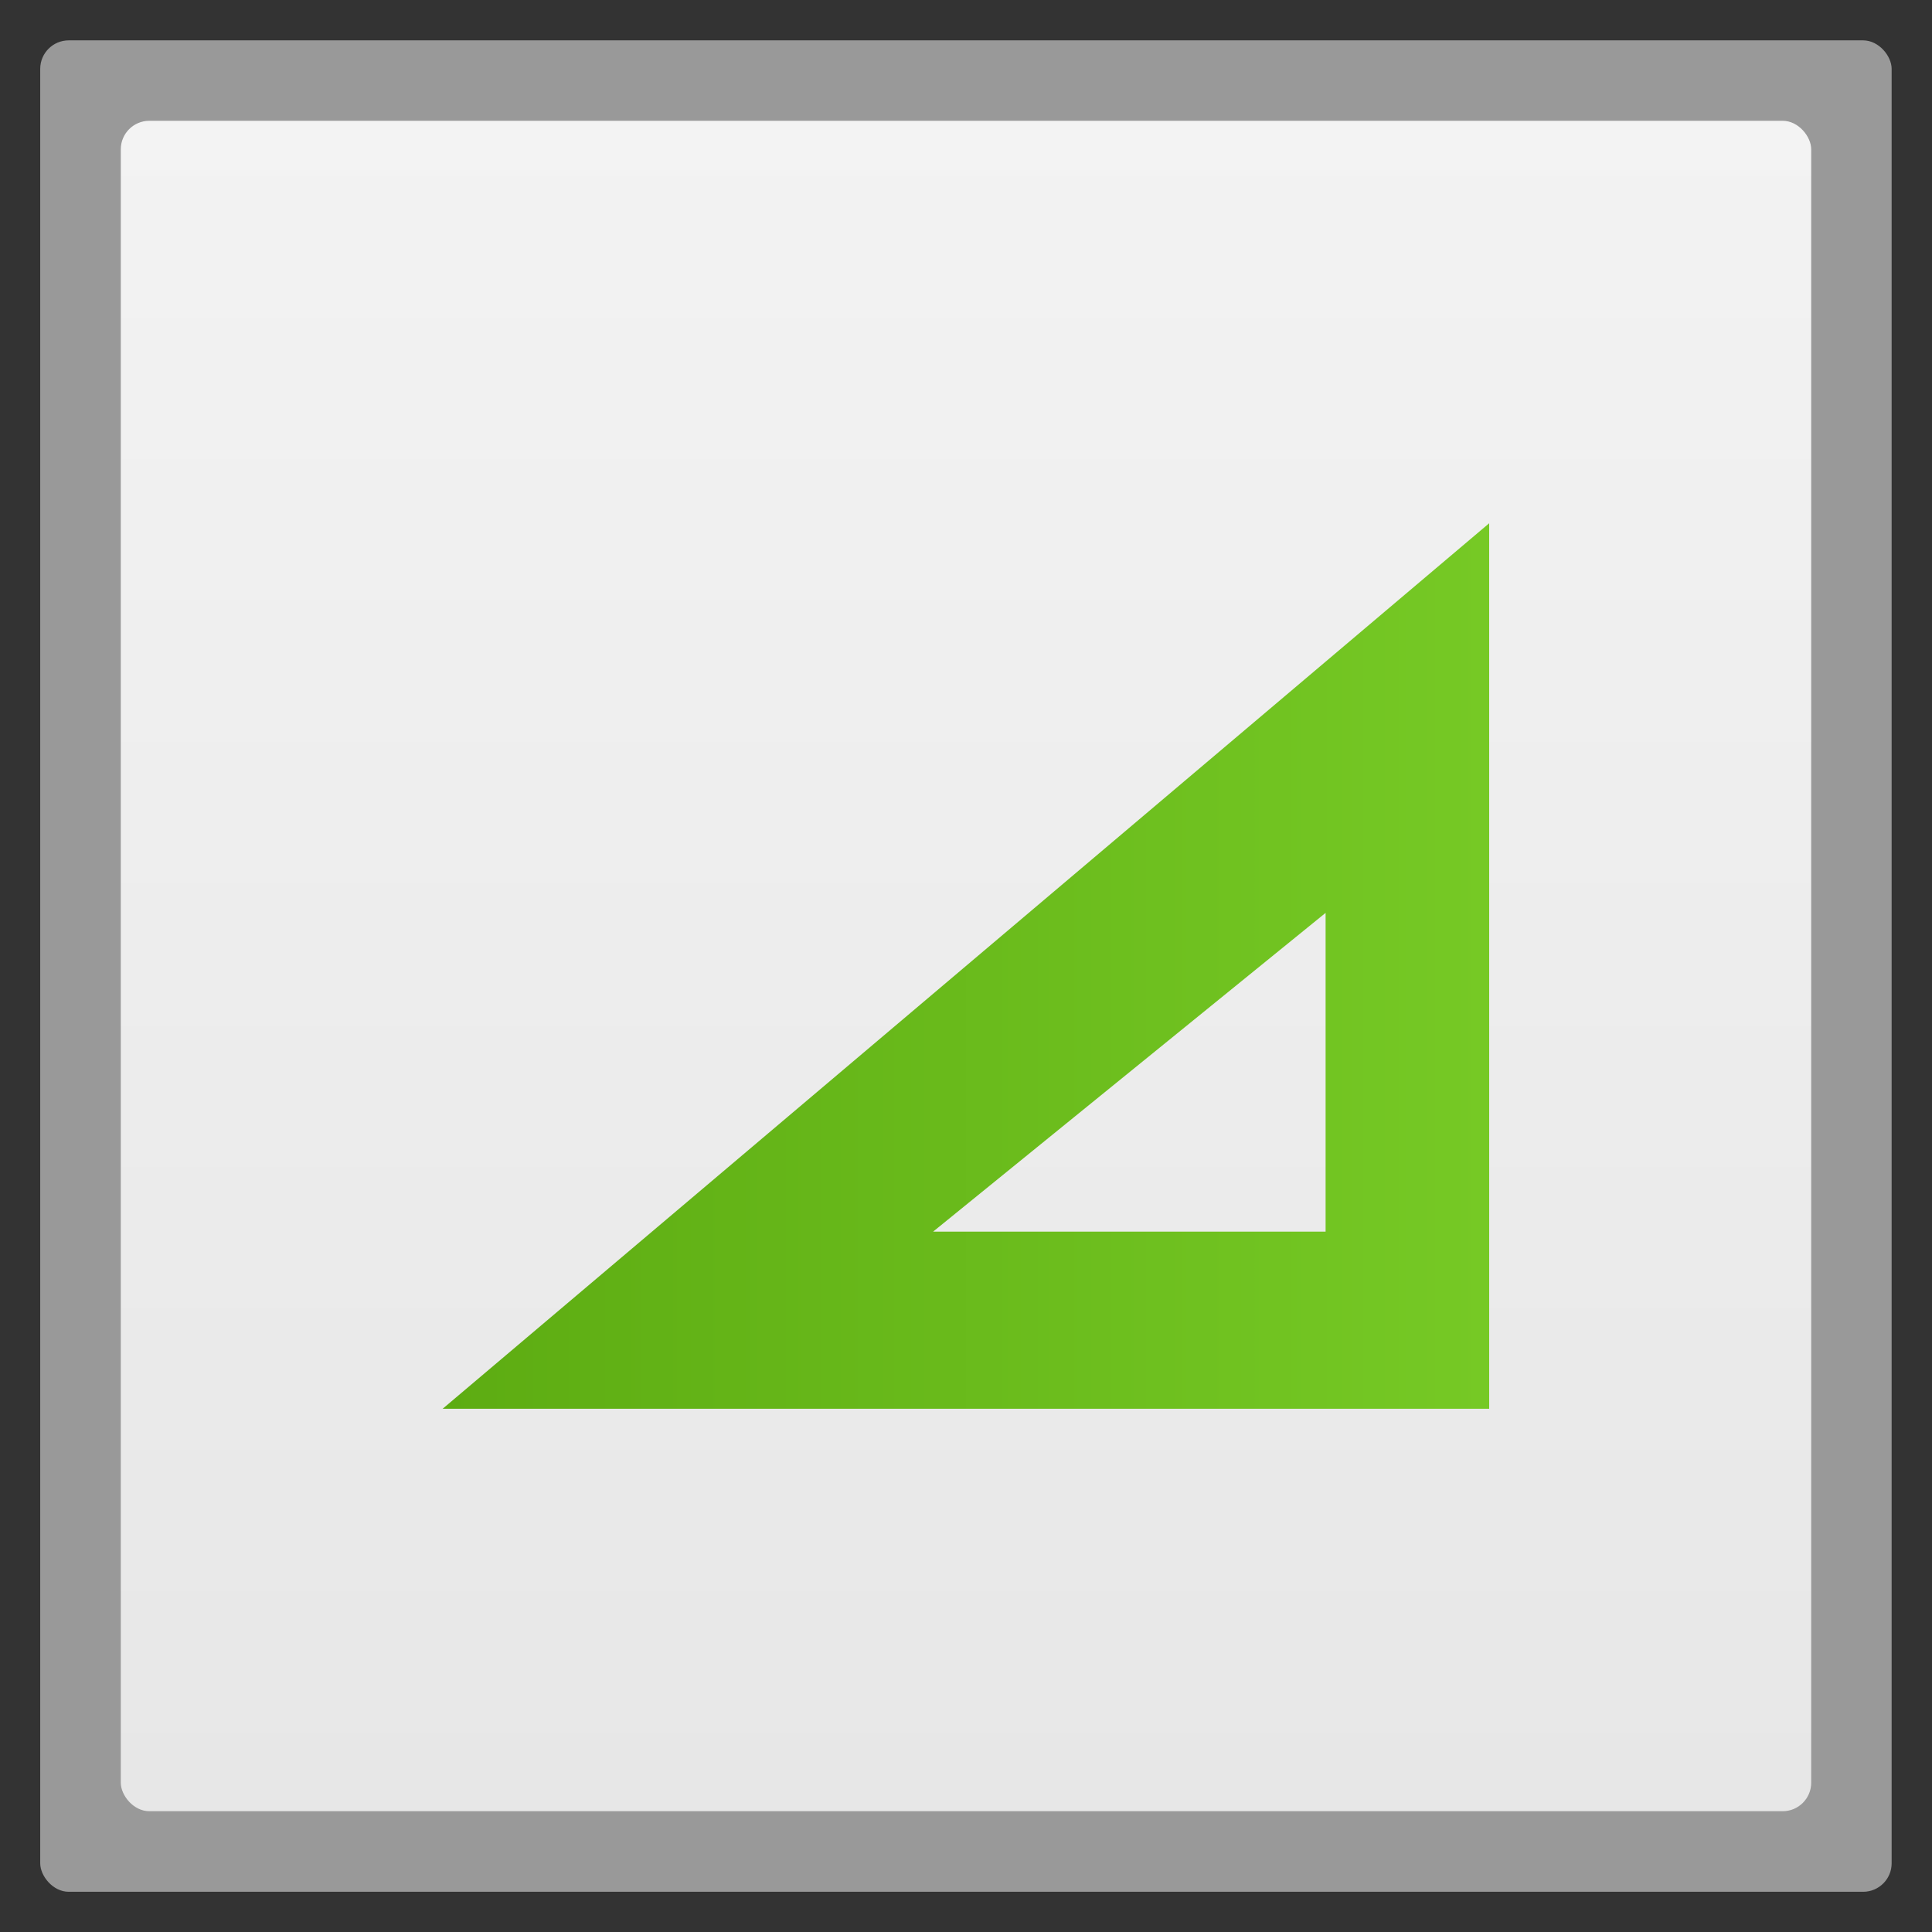 <svg width="48" xmlns="http://www.w3.org/2000/svg" viewBox="0 0 13.547 13.547" height="48" xmlns:xlink="http://www.w3.org/1999/xlink">
<rect x="0" y="0" width="13.547" height="13.547" fill="#333333" stroke="none"/>
<defs>
<linearGradient gradientTransform="matrix(1.105 0 0 1.105 -134.279 -295.762)" xlink:href="#linearGradient4460" id="linearGradient3009" y1="279.096" y2="268.33" gradientUnits="userSpaceOnUse" x2="0"/>
<linearGradient gradientTransform="matrix(.13 0 0 .141 2.415 -32.466)" xlink:href="#linearGradient3896" id="linearGradient3006" x1="5.304" gradientUnits="userSpaceOnUse" x2="61.748"/>
<linearGradient id="linearGradient3896">
<stop offset="0" style="stop-color:#5dac12"/>
<stop offset="1" style="stop-color:#76c925"/>
</linearGradient>
<linearGradient id="linearGradient4460">
<stop offset="0" style="stop-color:#e7e7e7"/>
<stop offset="1" style="stop-color:#f3f3f3"/>
</linearGradient>
</defs>
<g style="fill-rule:evenodd">
<rect width="12.982" x=".282" y=".283" rx="0.2" height="12.982" style="opacity:.5;fill:#fff"/>
<rect width="11.853" x=".847" y=".847" rx="0.2" height="11.853" style="fill:url(#linearGradient3009)"/>
<path style="fill:url(#linearGradient3006)" d="m 10.442,3.669 -7.338,6.209 7.338,0 z m -1.147,2.732 0,2.235 -2.752,0 z"/>
</g>
</svg>
